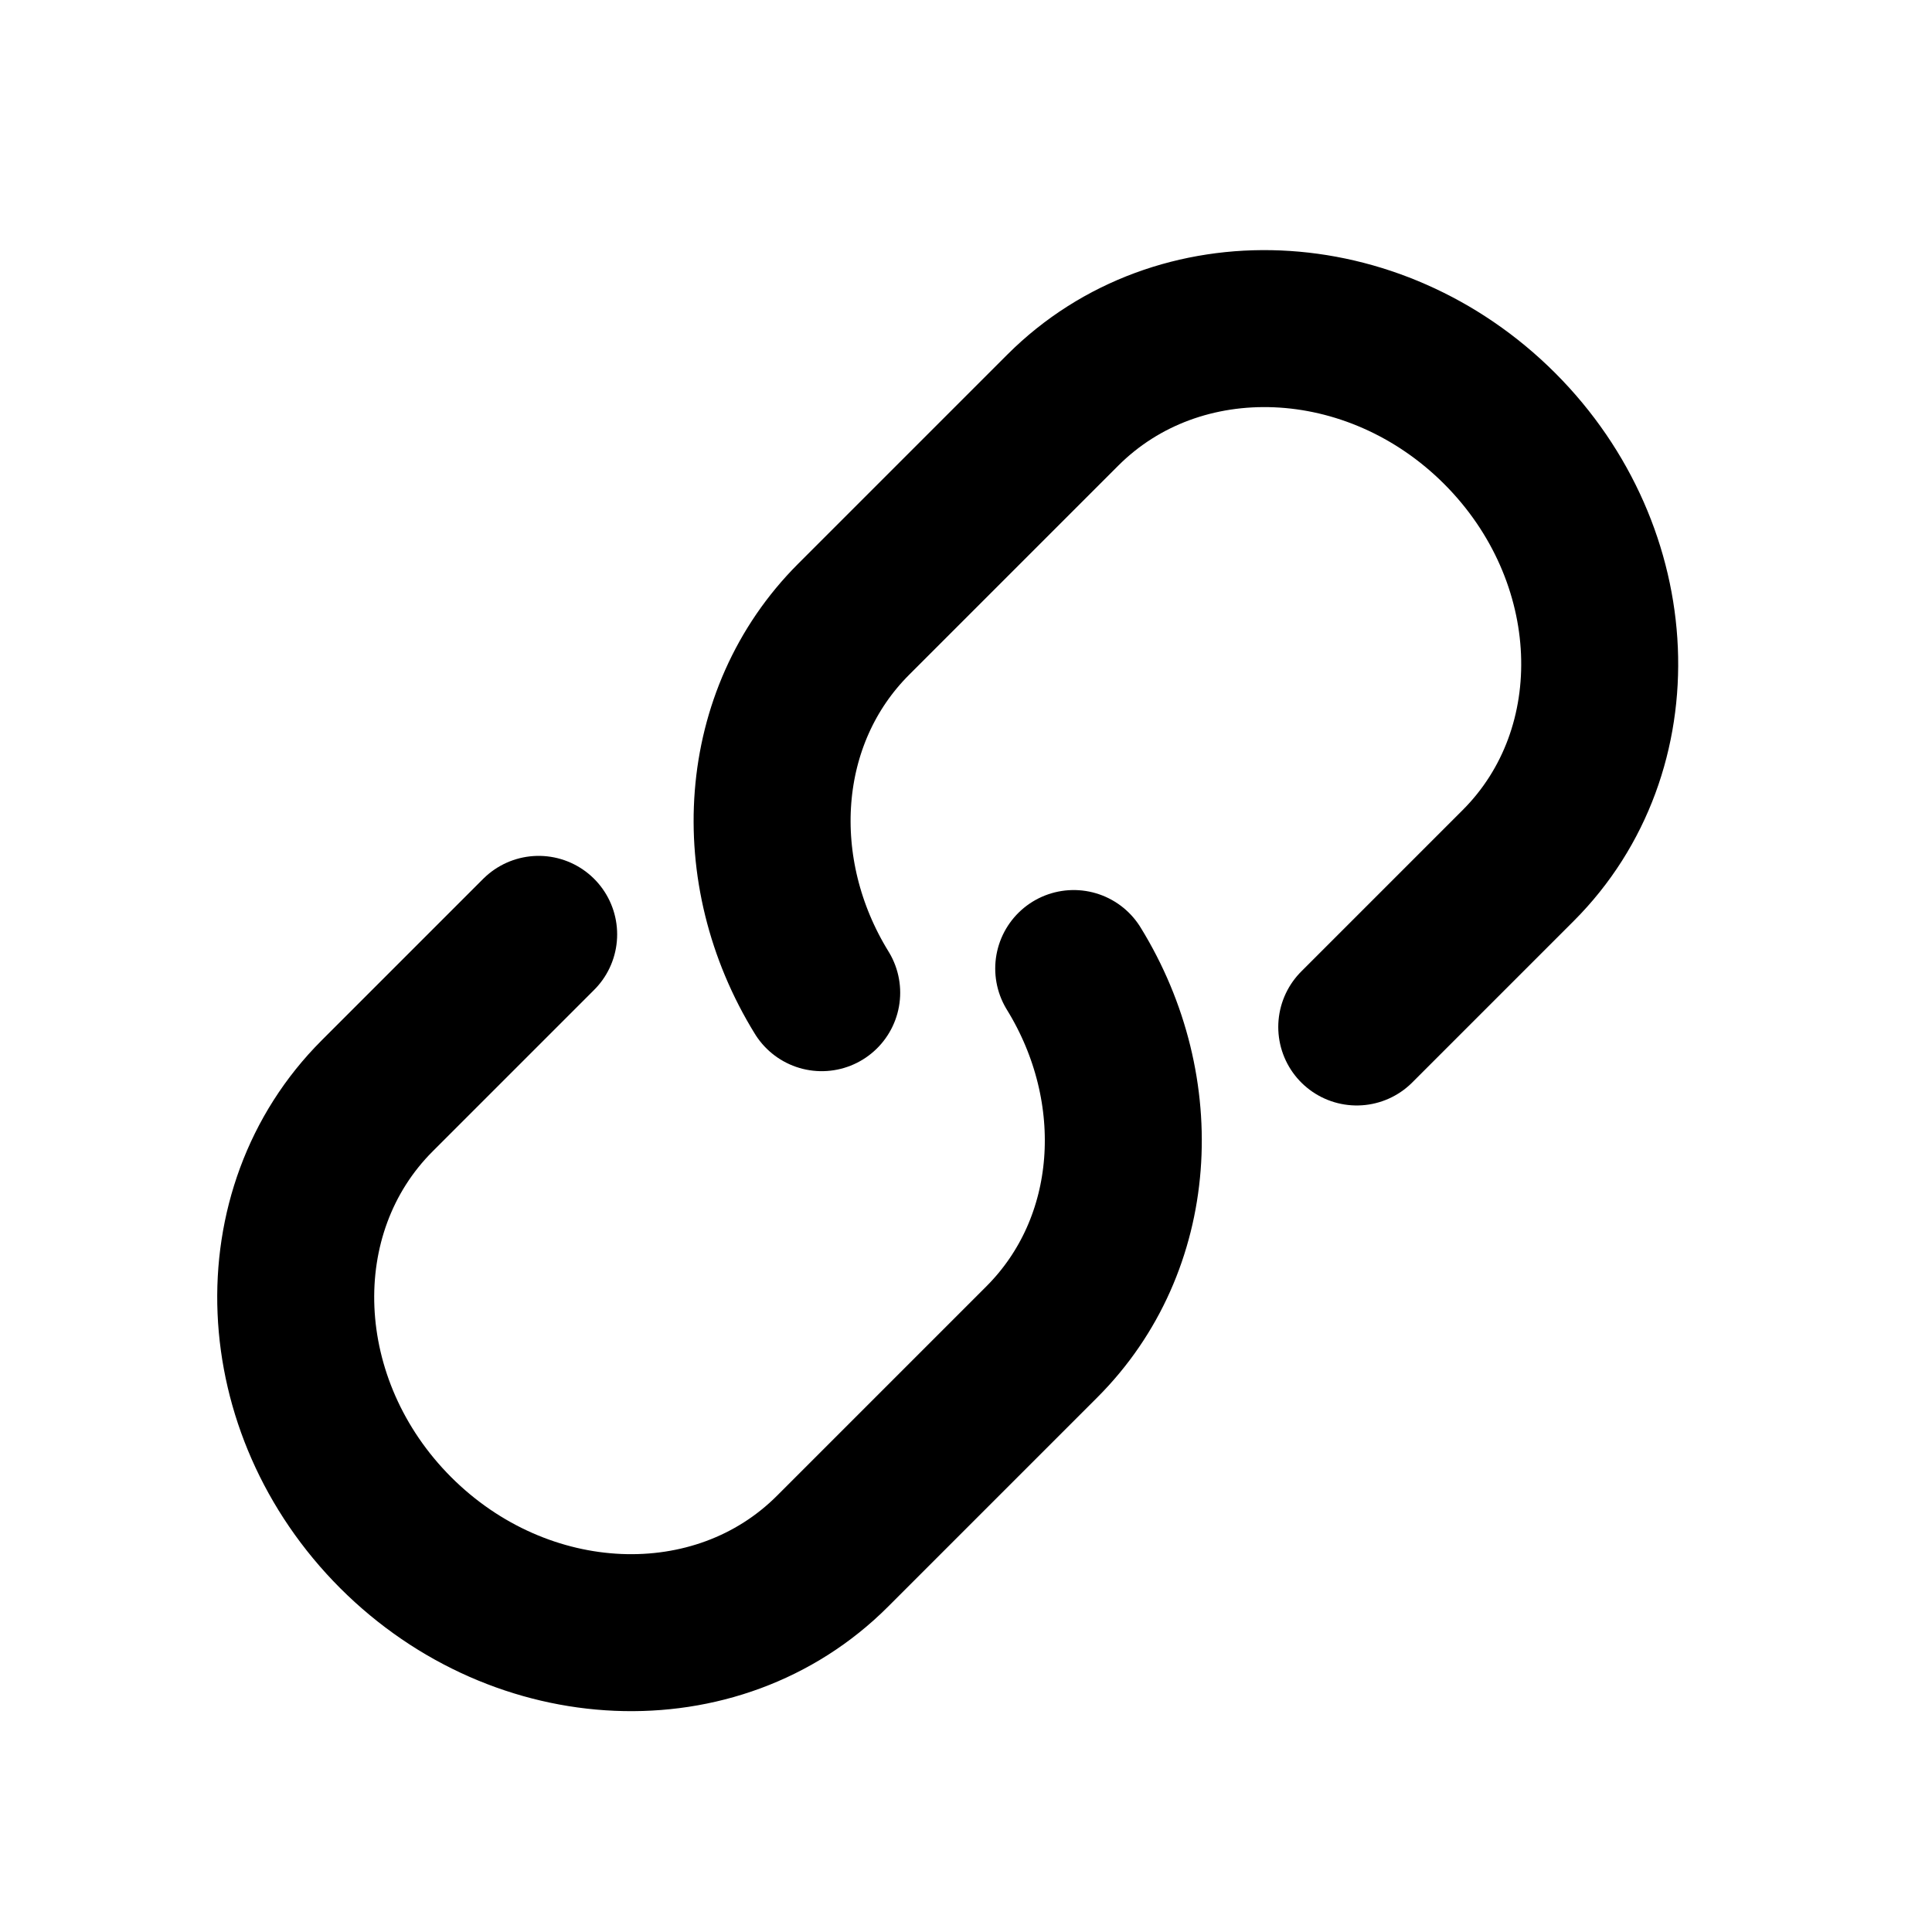 <svg xmlns="http://www.w3.org/2000/svg" fill="none" viewBox="0 0 16 16" stroke="currentColor">
  <path stroke-linecap="round" stroke-linejoin="round"
        stroke-width="1.3"
        d="M8.892 8.021c.62 1.006.543 2.285-.264 3.092l-1.733 1.733c-.956.957-2.576.888-3.618-.153-1.041-1.042-1.11-2.662-.153-3.618l1.337-1.337"/>
  <path stroke-linecap="round" stroke-linejoin="round"
        stroke-width="1.3"
        d="M6.805 8.221c-.62-1.005-.543-2.285.264-3.092l1.733-1.733c.957-.956 2.577-.888 3.618.153 1.041 1.042 1.11 2.662.153 3.619l-1.337 1.337"/>
</svg>
